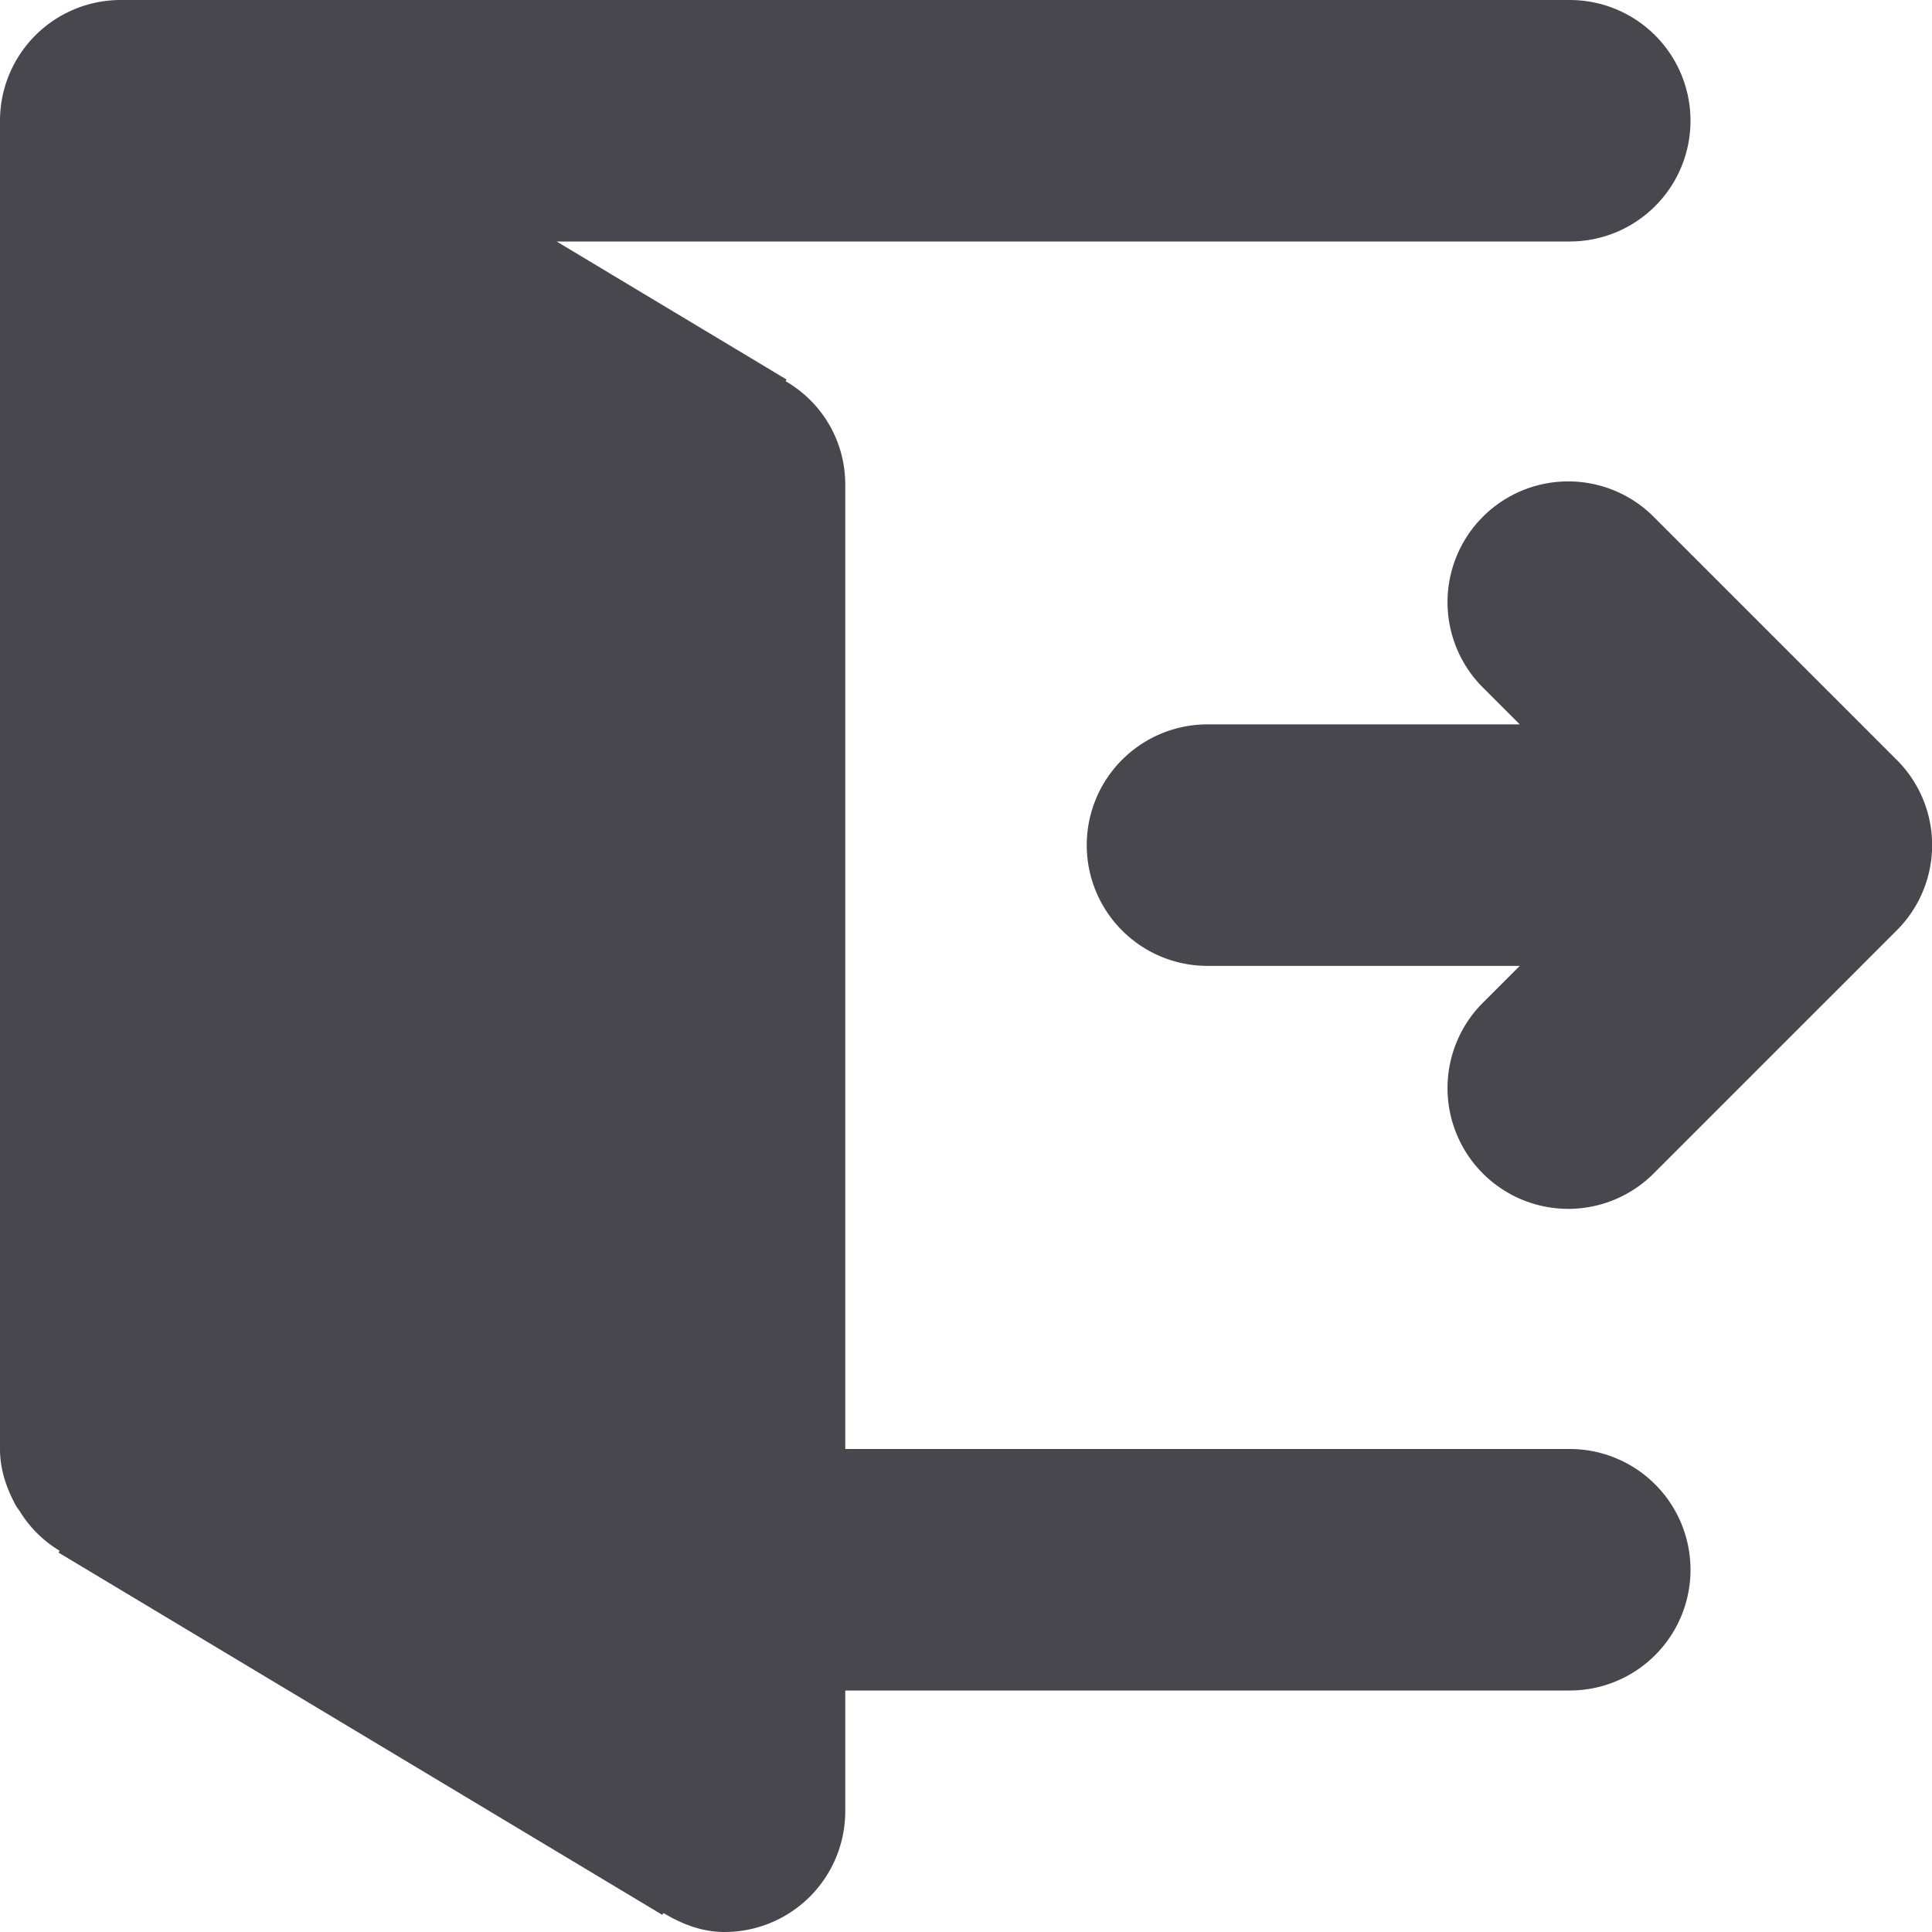 <svg xmlns="http://www.w3.org/2000/svg" xmlns:xlink="http://www.w3.org/1999/xlink" width="16" height="16" viewBox="0 0 16 16"><defs><path id="8k2ka" d="M60.707 911.292l-2-2a1 1 0 1 0-1.414 1.414l.293.293H55a1 1 0 1 0 0 2h2.586l-.293.293a1 1 0 1 0 1.414 1.414l2-2a.997.997 0 0 0 0-1.414zM59 906a1 1 0 0 0-1-1H46a1 1 0 0 0-1 1v11c0 .173.055.327.131.468.011.019.024.034.036.053a.978.978 0 0 0 .327.322l-.009.015 5 3 .01-.015c.15.09.316.157.505.157a1 1 0 0 0 1-1v-1h6a1 1 0 0 0 0-2h-6v-8a.986.986 0 0 0-.494-.843l.008-.014-1.904-1.143H58a1 1 0 0 0 1-1z"/></defs><g><g transform="translate(-45 -905)"><use fill="#48474d" xlink:href="#8k2ka"/></g></g></svg>